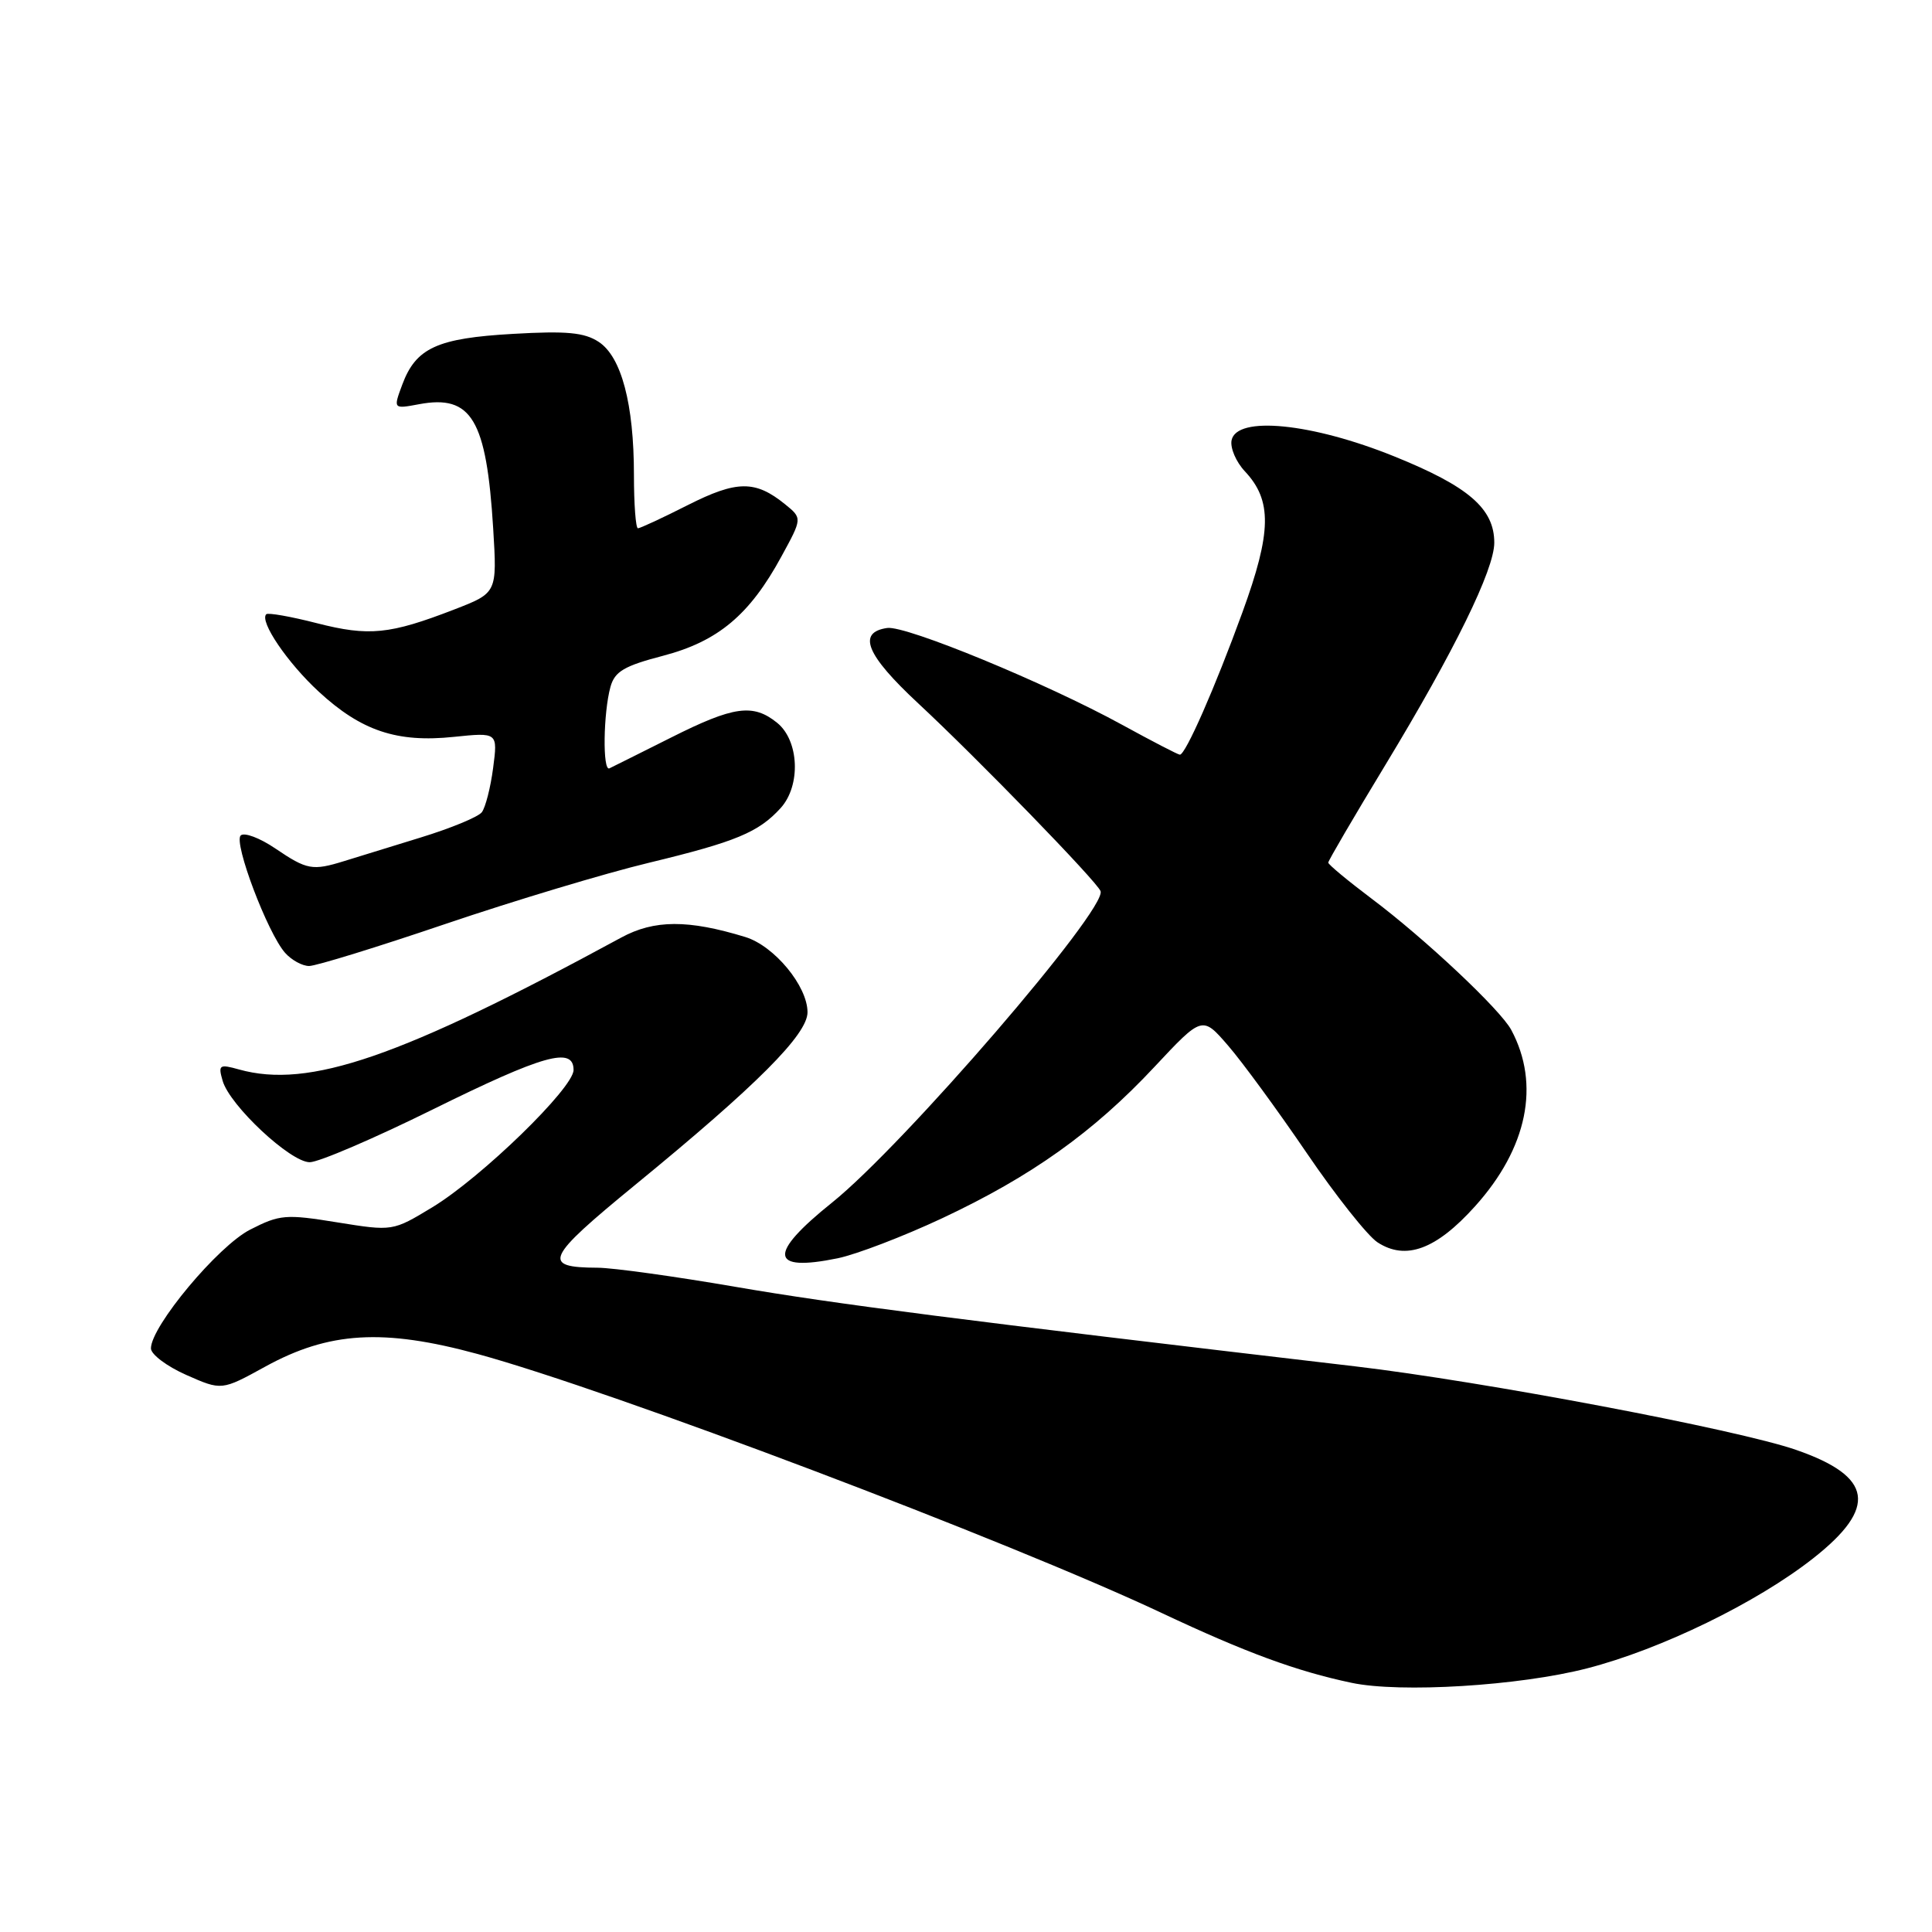<?xml version="1.0" encoding="UTF-8" standalone="no"?>
<!DOCTYPE svg PUBLIC "-//W3C//DTD SVG 1.1//EN" "http://www.w3.org/Graphics/SVG/1.1/DTD/svg11.dtd" >
<svg xmlns="http://www.w3.org/2000/svg" xmlns:xlink="http://www.w3.org/1999/xlink" version="1.1" viewBox="0 0 256 256">
 <g >
 <path fill="currentColor"
d=" M 210.28 221.07 C 220.08 218.55 232.79 212.36 240.25 206.49 C 248.82 199.75 248.18 195.65 238.00 192.12 C 230.28 189.43 196.44 183.03 179.50 181.04 C 127.06 174.89 110.69 172.79 97.44 170.51 C 89.43 169.13 81.22 167.99 79.19 167.98 C 71.71 167.95 72.26 166.76 84.17 157.00 C 100.31 143.78 107.00 137.07 107.00 134.13 C 107.00 130.66 102.60 125.34 98.76 124.16 C 91.18 121.84 86.69 121.86 82.32 124.23 C 53.03 140.13 40.95 144.30 31.67 141.71 C 29.06 140.98 28.89 141.10 29.50 143.21 C 30.44 146.48 38.48 154.00 41.04 154.00 C 42.23 154.00 49.57 150.85 57.36 147.00 C 72.02 139.76 76.00 138.64 76.00 141.78 C 76.00 144.16 63.79 156.03 57.27 159.98 C 52.03 163.15 52.03 163.15 44.69 161.97 C 37.86 160.86 37.06 160.93 33.15 162.93 C 28.90 165.09 20.00 175.75 20.00 178.67 C 20.00 179.46 22.11 181.05 24.69 182.19 C 29.37 184.26 29.37 184.26 35.12 181.10 C 43.58 176.44 50.79 176.01 63.28 179.41 C 80.95 184.23 133.69 204.19 154.00 213.76 C 165.07 218.97 171.78 221.44 179.08 222.98 C 185.54 224.35 201.33 223.38 210.28 221.07 Z  M 124.85 161.42 C 136.67 155.87 144.88 150.02 152.95 141.39 C 159.31 134.59 159.31 134.59 162.73 138.55 C 164.61 140.72 169.29 147.12 173.14 152.77 C 176.98 158.42 181.20 163.74 182.52 164.61 C 186.27 167.06 190.30 165.57 195.46 159.83 C 202.39 152.13 204.12 143.69 200.25 136.47 C 198.81 133.78 188.80 124.37 181.75 119.08 C 178.59 116.70 176.00 114.55 176.00 114.30 C 176.00 114.05 179.41 108.22 183.58 101.34 C 192.71 86.27 198.00 75.48 198.00 71.91 C 198.00 67.39 194.59 64.45 184.76 60.48 C 173.81 56.05 163.85 55.06 163.19 58.34 C 162.99 59.35 163.78 61.20 164.95 62.45 C 168.58 66.31 168.51 70.48 164.63 81.13 C 160.98 91.16 157.09 100.00 156.34 100.00 C 156.10 100.00 152.65 98.21 148.67 96.03 C 138.64 90.53 120.03 82.85 117.56 83.21 C 113.54 83.79 114.77 86.78 121.66 93.19 C 129.52 100.50 145.35 116.80 145.83 118.08 C 146.71 120.46 119.74 151.74 110.25 159.35 C 101.72 166.19 101.96 168.58 110.99 166.73 C 113.47 166.22 119.71 163.83 124.85 161.42 Z  M 59.05 122.42 C 68.08 119.36 80.20 115.71 85.99 114.32 C 97.51 111.54 100.52 110.29 103.45 107.06 C 106.14 104.08 105.89 98.14 102.98 95.78 C 99.79 93.20 97.23 93.55 88.92 97.73 C 84.84 99.78 81.16 101.61 80.75 101.81 C 79.83 102.25 79.94 94.45 80.89 91.01 C 81.46 88.97 82.70 88.24 87.87 86.89 C 95.15 84.98 99.34 81.47 103.54 73.74 C 106.31 68.67 106.31 68.67 104.03 66.82 C 100.08 63.62 97.65 63.64 91.15 66.92 C 87.80 68.62 84.82 70.00 84.53 70.00 C 84.24 70.00 84.00 66.82 84.00 62.94 C 84.00 53.53 82.34 47.27 79.33 45.30 C 77.43 44.05 75.07 43.83 67.98 44.24 C 57.92 44.81 55.11 46.10 53.30 50.97 C 52.10 54.20 52.10 54.20 55.53 53.56 C 62.48 52.26 64.46 55.57 65.35 70.03 C 65.87 78.56 65.87 78.56 60.19 80.76 C 51.63 84.07 48.89 84.34 42.00 82.58 C 38.54 81.69 35.51 81.16 35.28 81.39 C 34.35 82.32 38.09 87.83 42.26 91.67 C 47.88 96.85 52.61 98.43 60.13 97.64 C 65.96 97.04 65.96 97.04 65.34 101.77 C 65.00 104.37 64.32 107.01 63.84 107.63 C 63.35 108.26 59.70 109.76 55.72 110.98 C 51.75 112.20 47.20 113.60 45.60 114.10 C 41.40 115.40 40.68 115.27 36.50 112.44 C 34.43 111.03 32.35 110.25 31.89 110.71 C 30.93 111.67 35.45 123.62 37.77 126.25 C 38.62 127.21 40.05 128.00 40.96 128.00 C 41.87 128.00 50.01 125.49 59.05 122.42 Z "/>
</g>
</svg>